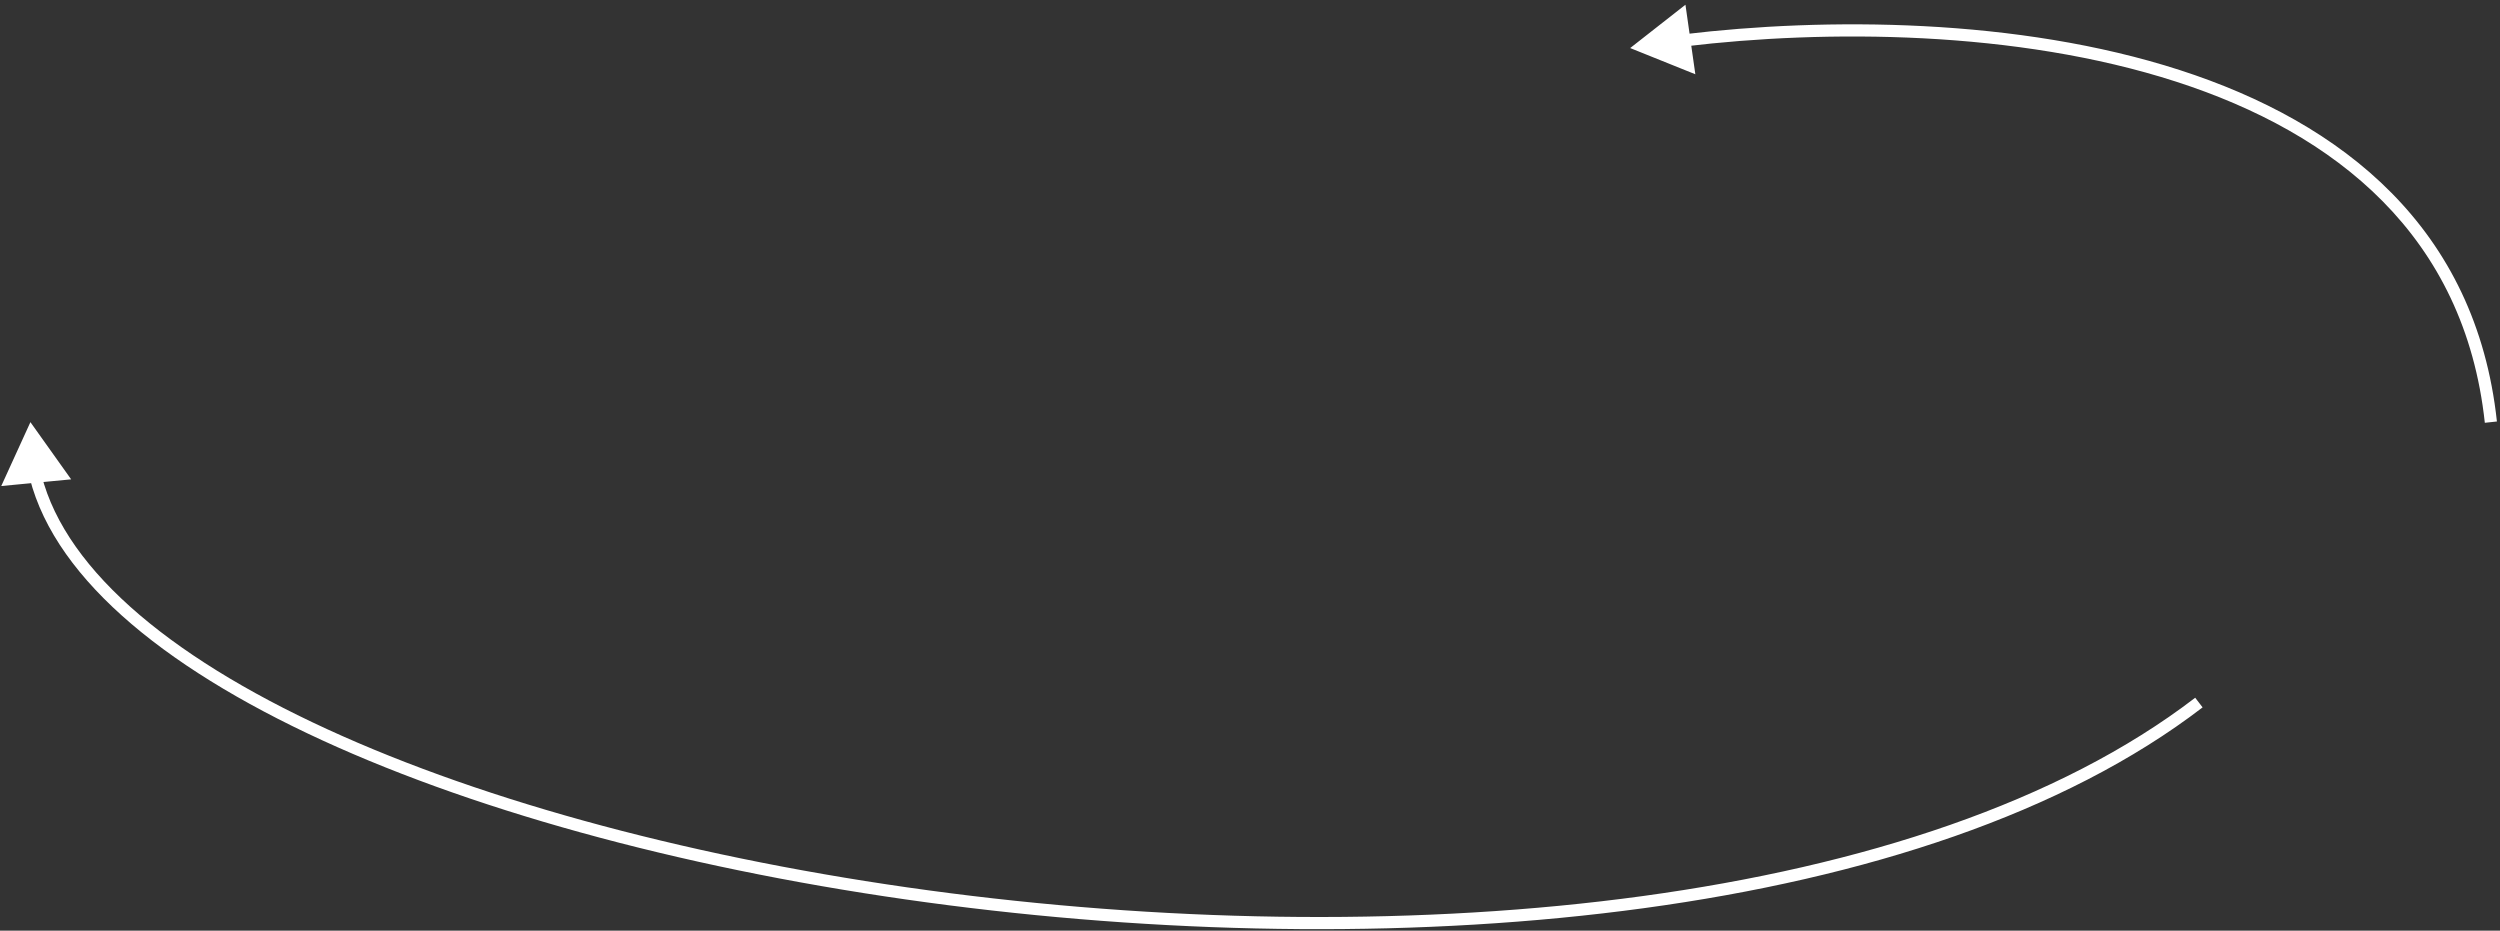 <svg width="411" height="153" viewBox="0 0 411 153" fill="none" xmlns="http://www.w3.org/2000/svg">
<rect x="0" y="0" width="411" height="153" fill="#333333" stroke="none"/>
<path d="M268 7.9L278.713 12.209L277.088 0.777L268 7.9ZM5 69.4L0.204 79.904L11.699 78.805L5 69.4ZM276.911 6.633L277.03 7.626C300.123 4.861 331.424 4.92 357.746 13.423C384.038 21.916 405.191 38.754 408.506 69.507L409.5 69.4L410.494 69.293C407.065 37.476 385.093 20.155 358.361 11.52C331.66 2.895 300.039 2.856 276.793 5.64L276.911 6.633ZM5.857 78.362L4.888 78.61C7.076 87.171 12.968 95.219 21.645 102.608C30.326 110.001 41.857 116.789 55.446 122.82C82.624 134.884 118.165 143.982 155.973 148.827C193.785 153.672 233.913 154.27 270.274 149.302C306.616 144.337 339.291 133.799 362.108 116.293L361.5 115.5L360.891 114.707C338.463 131.913 306.179 142.378 270.003 147.321C233.845 152.261 193.896 151.67 156.228 146.843C118.555 142.015 83.212 132.957 56.257 120.992C42.779 115.01 31.431 108.315 22.942 101.085C14.447 93.85 8.875 86.133 6.826 78.115L5.857 78.362Z" fill="white"/>
</svg>
